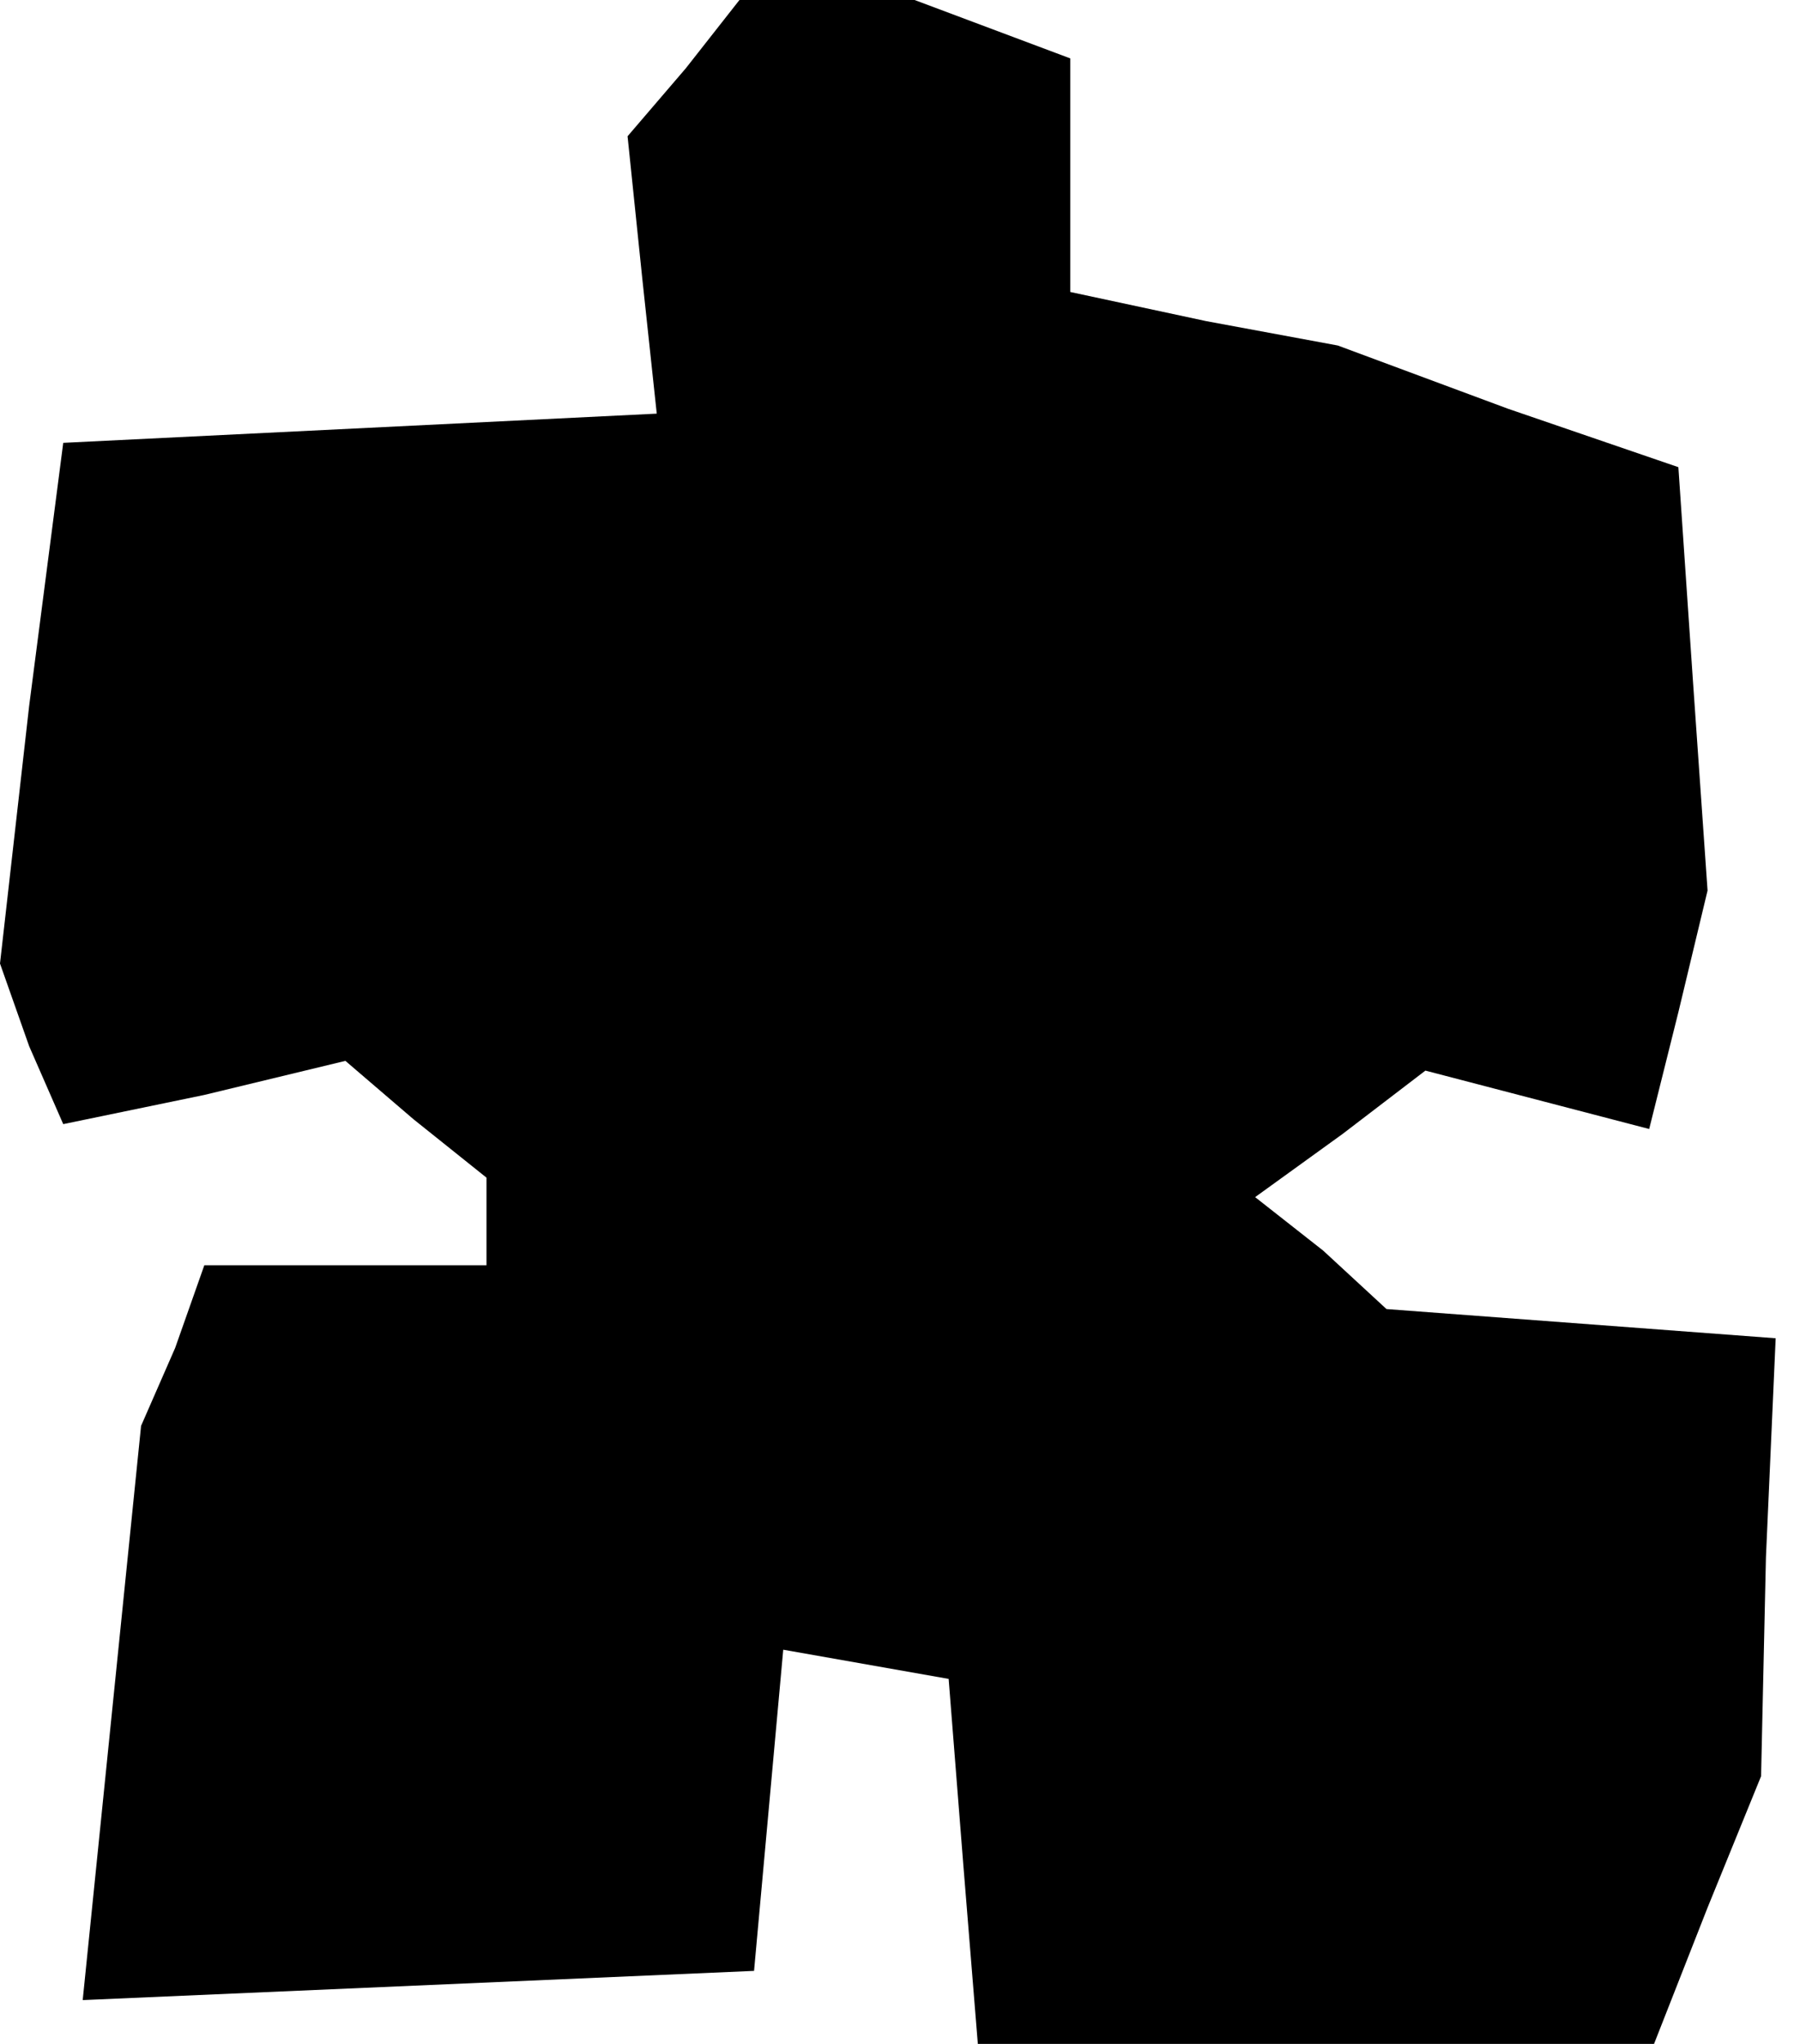 <?xml version="1.0" standalone="no"?>
<!DOCTYPE svg PUBLIC "-//W3C//DTD SVG 20010904//EN"
 "http://www.w3.org/TR/2001/REC-SVG-20010904/DTD/svg10.dtd">
<svg version="1.0" xmlns="http://www.w3.org/2000/svg"
 width="37pt" height="42pt" viewBox="0 0 37 42"
 preserveAspectRatio="xMidYMid meet">
<g transform="translate(0,42) scale(0.1,-0.1)"
fill="#000000" stroke="none">
<path d="M141 406 l-12 -14 3 -29 3 -28 -61 -3 -61 -3 -7 -54 -6 -53 6 -17 7
-16 29 6 29 7 14 -12 15 -12 0 -9 0 -9 -29 0 -29 0 -6 -17 -7 -16 -6 -59 -6
-59 69 3 69 3 3 33 3 33 17 -3 17 -3 3 -38 3 -37 70 0 69 0 11 28 11 27 1 45
2 45 -40 3 -40 3 -13 12 -14 11 18 13 17 13 23 -6 23 -6 6 24 6 25 -3 43 -3
44 -35 12 -35 13 -27 5 -28 6 0 24 0 24 -16 6 -16 6 -18 0 -18 0 -11 -14z"/>
</g>
</svg>
